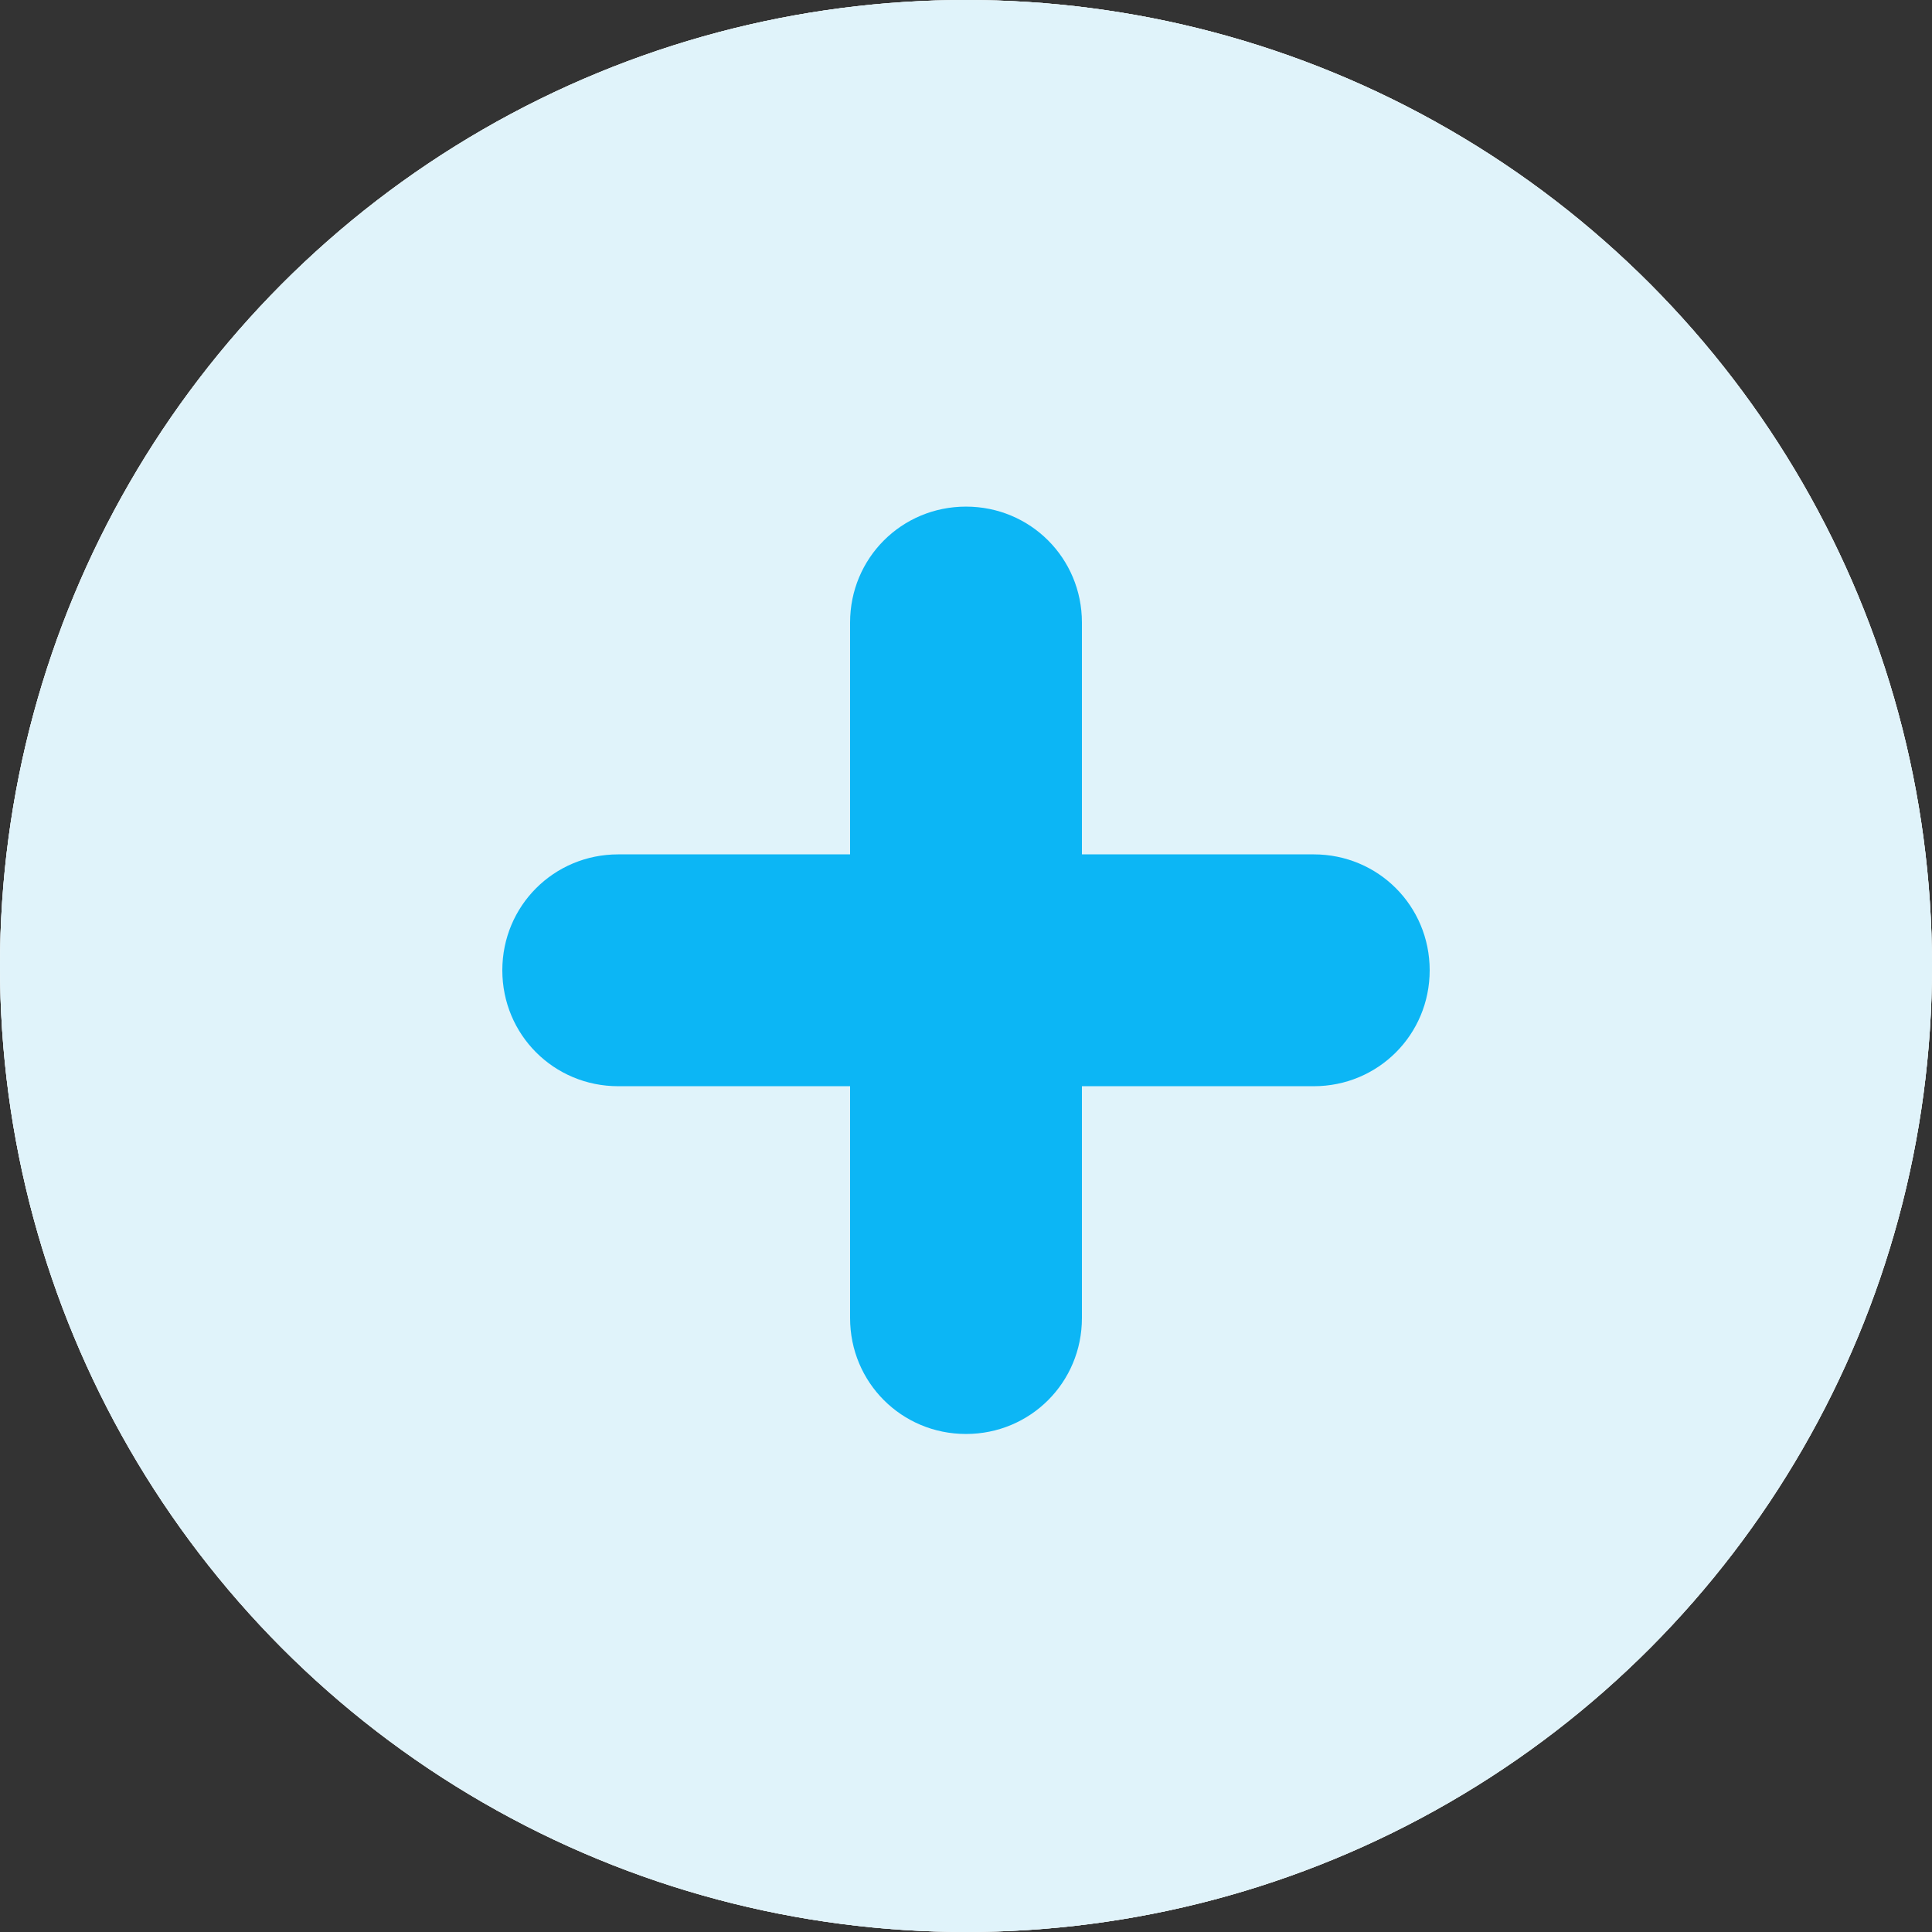 <?xml version="1.0" encoding="utf-8"?>
<!-- Generator: Adobe Illustrator 20.0.0, SVG Export Plug-In . SVG Version: 6.00 Build 0)  -->
<svg version="1.1" id="Layer_1" xmlns="http://www.w3.org/2000/svg" xmlns:xlink="http://www.w3.org/1999/xlink" x="0px" y="0px"
	 viewBox="0 0 45 45" style="enable-background:new 0 0 45 45;" xml:space="preserve">
<rect x="0" y="0" width="45" height="45" fill="#333333" stroke="none"/>
<style type="text/css">
	.st0{fill:#F4F5F5;}
	.st1{fill:#0CB6F5;}
	.st2{display:none;}
	.st3{display:inline;fill:#F4F5F5;}
	.st4{display:inline;}
	.st5{fill:none;}
	.st6{display:inline;fill:#0CB6F5;}
	.st7{fill:#E0F3FA;}
	.st8{display:inline;fill:#E0F3FA;}
</style>
<g>
	<circle class="st0" cx="22.5" cy="22.5" r="22.5"/>
	<g>
		<g>
			<path class="st1" d="M25.2,19.9v-5.4c0-1.5-1.2-2.7-2.7-2.7c-1.5,0-2.7,1.2-2.7,2.7v5.4h-5.4c-1.5,0-2.7,1.2-2.7,2.7
				c0,1.5,1.2,2.7,2.7,2.7h5.4v5.4c0,1.5,1.2,2.7,2.7,2.7c1.5,0,2.7-1.2,2.7-2.7v-5.4h5.4c1.5,0,2.7-1.2,2.7-2.7
				c0-1.5-1.2-2.7-2.7-2.7H25.2z"/>
		</g>
	</g>
</g>
<g>
	<circle class="st0" cx="22.5" cy="22.5" r="22.5"/>
	<g>
		<rect x="12.4" y="20.3" transform="matrix(0.668 -0.744 0.744 0.668 -10.326 23.483)" class="st1" width="17.5" height="6"/>
		<polyline class="st1" points="11.4,34.1 16.7,32.7 12.3,28.7 11.4,34.1 		"/>
		<rect x="27.5" y="12" transform="matrix(0.668 -0.745 0.745 0.668 -1.629 26.285)" class="st1" width="2.2" height="6"/>
	</g>
</g>
<g class="st2">
	<circle class="st3" cx="22.5" cy="22.5" r="22.5"/>
	<g class="st4">
		<g>
			<path class="st5" d="M19.1,27.2h-2c-0.2,0-0.4,0.2-0.4,0.4c0,0.2,0.2,0.4,0.4,0.4h2c0.2,0,0.4-0.2,0.4-0.4
				C19.5,27.3,19.3,27.2,19.1,27.2z"/>
			<path class="st5" d="M19.1,29.6h-2c-0.2,0-0.4,0.2-0.4,0.4c0,0.2,0.2,0.4,0.4,0.4h2c0.2,0,0.4-0.2,0.4-0.4
				C19.5,29.8,19.3,29.6,19.1,29.6z"/>
			<path class="st5" d="M19.1,24.7h-2c-0.2,0-0.4,0.2-0.4,0.4c0,0.2,0.2,0.4,0.4,0.4h2c0.2,0,0.4-0.2,0.4-0.4
				C19.5,24.9,19.3,24.7,19.1,24.7z"/>
			<g>
				<path class="st1" d="M22.8,11.8c-2.9,0-5.3,2.4-5.3,5.3c0,0.4,0.4,0.8,0.8,0.8c0.4,0,0.8-0.4,0.8-0.8c0-2,1.6-3.7,3.7-3.7
					c2,0,3.7,1.6,3.7,3.7v3.1h1.6v-3.1C28.1,14.2,25.7,11.8,22.8,11.8z"/>
				<path class="st1" d="M22.8,11.8c2.9,0,5.3,2.4,5.3,5.3c0,0.4-0.4,0.8-0.8,0.8c-0.4,0-0.8-0.4-0.8-0.8c0-2-1.6-3.7-3.7-3.7
					c-2,0-3.7,1.6-3.7,3.7v3.1h-1.6v-3.1C17.5,14.2,19.9,11.8,22.8,11.8z"/>
			</g>
		</g>
		<path class="st1" d="M29.3,20.2h-1.2v0h-1.6v0H16.3c-0.4,0-0.8,0.4-0.8,0.8v11.8c0,0.4,0.4,0.8,0.8,0.8h13c0.4,0,0.8-0.4,0.8-0.8
			V21.1C30.1,20.6,29.8,20.2,29.3,20.2z M24.3,28.9c0,0.8-0.7,1.5-1.5,1.5s-1.5-0.7-1.5-1.5v-3.3c0-0.8,0.7-1.5,1.5-1.5
			s1.5,0.7,1.5,1.5V28.9z"/>
	</g>
</g>
<g class="st2">
	<circle class="st3" cx="22.5" cy="22.5" r="22.5"/>
	<g class="st4">
		<path class="st1" d="M28.8,11.8c2.9,0,5.3,2.4,5.3,5.3c0,0.5-0.4,0.8-0.8,0.8c-0.5,0-0.8-0.4-0.8-0.8c0-2-1.7-3.7-3.7-3.7
			c-2,0-3.7,1.7-3.7,3.7v3.2h-1.6v-3.2C23.5,14.2,25.9,11.8,28.8,11.8z"/>
		<path class="st1" d="M26.4,20.3h-1.2v0h-1.6v0H13.3c-0.5,0-0.8,0.4-0.8,0.8V33c0,0.5,0.4,0.8,0.8,0.8h13.1c0.5,0,0.8-0.4,0.8-0.8
			V21.1C27.2,20.6,26.8,20.3,26.4,20.3z M21.3,29c0,0.8-0.7,1.5-1.5,1.5s-1.5-0.7-1.5-1.5v-3.3c0-0.8,0.7-1.5,1.5-1.5
			s1.5,0.7,1.5,1.5V29z"/>
	</g>
</g>
<g class="st2">
	<circle class="st3" cx="22.5" cy="22.5" r="22.5"/>
	<g class="st4">
		<g>
			<path class="st1" d="M30.2,14.5h-3.1v-2c0-0.4-0.3-0.7-0.7-0.7c0,0-0.1,0-0.1,0c0,0,0,0-0.1,0h-7.2H19H19c-0.4,0-0.7,0.3-0.7,0.7
				v2h-3.1c-0.9,0-1.6,0.7-1.6,1.6v1.1v1.4H15v13.7c0,0.9,0.7,1.6,1.6,1.6h12.4c0.9,0,1.6-0.7,1.6-1.6V18.6h1.3v-1.4v-1.1
				C31.8,15.2,31.1,14.5,30.2,14.5z M19.7,13.2h6v1.3h-6V13.2z M29,32.3c0,0.1,0,0.1-0.1,0.1H16.5c-0.1,0-0.1,0-0.1-0.1V18.6H29
				V32.3z M30.4,17.2H15v-1.1c0-0.1,0-0.1,0.1-0.1h15.1c0.1,0,0.1,0.1,0.1,0.1V17.2L30.4,17.2z"/>
			<rect x="25.3" y="20.3" class="st1" width="1.4" height="10.9"/>
			<rect x="22" y="20.3" class="st1" width="1.4" height="10.9"/>
			<rect x="18.7" y="20.3" class="st1" width="1.4" height="10.9"/>
		</g>
	</g>
</g>
<g class="st2">
	<circle class="st3" cx="22.5" cy="22.5" r="22.5"/>
	<g class="st4">
		<path class="st1" d="M24.2,12.2c-6.8,0-11.1,4.9-11.2,11.4H9.1c-0.2,0-0.5,0.1-0.5,0.4c-0.1,0.2-0.1,0.5,0,0.6l6.8,8.7
			c0.1,0.1,0.2,0.2,0.5,0.2c0.2,0,0.3-0.1,0.5-0.2l6.8-8.7c0.1-0.1,0.1-0.3,0-0.6c-0.1-0.2-0.3-0.4-0.5-0.4h-4
			c0.1-8.6,4.4-10.5,5.5-11.3C24.4,12.2,24.4,12.2,24.2,12.2z"/>
		<path class="st1" d="M23.1,33.5c6.8,0,11.1-4.9,11.2-11.4h4c0.2,0,0.5-0.1,0.5-0.4c0.1-0.2,0.1-0.5,0-0.6l-6.9-8.7
			c-0.1-0.1-0.2-0.2-0.5-0.2c-0.2,0-0.3,0.1-0.5,0.2l-6.8,8.7c-0.1,0.1-0.1,0.3,0,0.6c0.1,0.2,0.3,0.4,0.5,0.4h4
			c-0.1,8.6-4.4,10.5-5.5,11.3C22.8,33.5,22.8,33.5,23.1,33.5z"/>
	</g>
</g>
<g class="st2">
	<circle class="st3" cx="22.5" cy="22.5" r="22.5"/>
	<path class="st6" d="M29.3,27l4.5-4.2l-4.5-4.2v2.7H24V16h2.7l-4.2-4.5L18.3,16H21v5.3h-5.3v-2.7l-4.5,4.2l4.5,4.2v-2.7H21v5.3
		h-2.7l4.2,4.5l4.2-4.5H24v-5.3h5.3V27z"/>
</g>
<g class="st2">
	<ellipse class="st3" cx="22.5" cy="22.5" rx="22.5" ry="22.6"/>
	<g class="st4">
		<g>
			<path class="st1" d="M31.6,20.3c0.5-0.6,1.4-0.9,2.2-0.9c0.8,0,1.6,0.3,2.2,0.9c0.6,0.6,0.9,1.4,0.9,2.2c0,0.8-0.3,1.6-0.9,2.2
				c-0.6,0.6-1.4,0.9-2.2,0.9c-0.8,0-1.7-0.3-2.2-0.9c-0.6-0.6-0.9-1.4-0.9-2.2C30.6,21.7,31,20.8,31.6,20.3z"/>
			<path class="st1" d="M33.9,21.9c0.6,0,1.2,0.5,1.2,1.2v0c0,0.7-0.5,1.2-1.2,1.2c-0.7,0-1.2-0.5-1.2-1.2v0
				C32.7,22.4,33.2,21.9,33.9,21.9z"/>
			<path class="st1" d="M33.9,26.8c0.6,0,1.2,0.5,1.2,1.2v0c0,0.6-0.5,1.2-1.2,1.2c-0.7,0-1.2-0.5-1.2-1.2v0
				C32.7,27.3,33.2,26.8,33.9,26.8z"/>
			<path class="st1" d="M31.8,31.3c0.6-0.3,1.3-0.2,1.6,0.4c0.3,0.6,0.2,1.3-0.4,1.6l0,0c-0.6,0.3-1.3,0.2-1.6-0.4
				S31.2,31.7,31.8,31.3L31.8,31.3L31.8,31.3z"/>
			<path class="st1" d="M27.6,31.7L27.6,31.7c0.7,0,1.2,0.5,1.2,1.2c0,0.6-0.5,1.2-1.2,1.2h0c-0.7,0-1.2-0.5-1.2-1.2
				C26.4,32.2,26.9,31.7,27.6,31.7z"/>
			<path class="st1" d="M23.7,29.1c0.6-0.1,1.3,0.3,1.4,0.9v0c0.1,0.6-0.3,1.3-0.9,1.4c-0.6,0.1-1.3-0.3-1.4-0.9v0
				C22.7,29.9,23.1,29.2,23.7,29.1z"/>
			<path class="st1" d="M23.9,24.2c0.6,0,1.2,0.5,1.2,1.2v0c0,0.7-0.5,1.2-1.2,1.2s-1.2-0.5-1.2-1.2v0
				C22.7,24.8,23.3,24.2,23.9,24.2z"/>
			<path class="st1" d="M22.7,20.5c0-0.6,0.5-1.2,1.2-1.2s1.2,0.5,1.2,1.2v0c0,0.7-0.5,1.2-1.2,1.2S22.7,21.2,22.7,20.5L22.7,20.5z"
				/>
			<path class="st1" d="M23.7,14.4c0.6-0.1,1.2,0.4,1.3,1l0,0c0.1,0.6-0.4,1.2-1,1.3c-0.6,0.1-1.2-0.4-1.3-1v0
				C22.6,15.1,23.1,14.5,23.7,14.4z"/>
			<path class="st1" d="M20.4,11.7L20.4,11.7c0.7,0,1.2,0.5,1.2,1.2c0,0.7-0.5,1.2-1.2,1.2h0c-0.6,0-1.2-0.5-1.2-1.2
				C19.2,12.3,19.7,11.7,20.4,11.7z"/>
			<path class="st1" d="M15,12.3c0.6-0.3,1.3-0.1,1.6,0.5c0.1,0.2,0.1,0.4,0.1,0.6c0,0.4-0.2,0.8-0.6,1.1c-0.6,0.3-1.3,0.1-1.6-0.5
				C14.2,13.3,14.4,12.6,15,12.3L15,12.3L15,12.3z"/>
			<path class="st1" d="M12.8,17.6c0-0.7,0.5-1.2,1.2-1.2c0.7,0,1.2,0.5,1.2,1.2v0c0,0.6-0.5,1.2-1.2,1.2
				C13.3,18.8,12.8,18.3,12.8,17.6L12.8,17.6z"/>
			<path class="st1" d="M12.8,22.5c0-0.7,0.5-1.2,1.2-1.2c0.7,0,1.2,0.5,1.2,1.2v0c0,0.6-0.5,1.2-1.2,1.2
				C13.3,23.7,12.8,23.1,12.8,22.5L12.8,22.5z"/>
			<path class="st1" d="M16.6,25.6c-0.5,0.5-1.2,0.5-1.7,0l-1-1l-1,1c-0.5,0.5-1.2,0.5-1.7,0s-0.5-1.2,0-1.7l1-1l-1-1
				c-0.5-0.5-0.5-1.2,0-1.7c0.5-0.5,1.2-0.5,1.7,0l1,1l1-1c0.5-0.5,1.2-0.5,1.7,0c0.5,0.5,0.5,1.2,0,1.7l-1,1l1,1
				C17.1,24.4,17.1,25.1,16.6,25.6z"/>
		</g>
	</g>
</g>
<g class="st2">
	<ellipse class="st3" cx="22.5" cy="22.5" rx="22.5" ry="22.6"/>
	<path class="st6" d="M31.9,25.7c0.3-0.9,0.4-1.9,0.4-2.9c0-1.1-0.2-2.2-0.6-3.3c0.7-0.4,1.1-1.1,1.1-1.9c0-1.2-0.9-2.1-2.1-2.1
		c-0.5,0-0.9,0.2-1.2,0.4c-1.3-1.4-3-2.3-5-2.8c0-1.1-1-2-2.1-2s-2.1,0.9-2.1,2c-1.9,0.4-3.6,1.4-5,2.8c-0.3-0.3-0.8-0.4-1.2-0.4
		c-1.2,0-2.1,0.9-2.1,2.1c0,0.8,0.5,1.5,1.1,1.9c-0.4,1-0.6,2.1-0.6,3.3c0,1,0.2,2,0.4,2.9c-0.3,0.2-0.6,0.4-0.8,0.8
		c-0.6,1-0.2,2.3,0.8,2.9c0.6,0.4,1.4,0.3,2,0c1.4,1.5,3.2,2.6,5.2,3c0,1.1,1,2,2.1,2c1.1,0,2.1-0.9,2.1-2c2-0.4,3.8-1.5,5.2-3
		c0.6,0.3,1.4,0.3,2,0c1-0.6,1.4-1.8,0.8-2.9C32.5,26.1,32.2,25.9,31.9,25.7z M31.7,22.7c0,0.9-0.1,1.8-0.4,2.7
		c-0.5-0.1-1.1-0.1-1.6,0.2c-0.4,0.2-0.6,0.5-0.8,0.8l-4.5-2.8c0.1-0.3,0.2-0.5,0.2-0.9c0-0.3-0.1-0.6-0.2-0.8l4.7-2.9
		c0.4,0.5,1,0.8,1.6,0.8c0.1,0,0.3,0,0.4,0C31.6,20.6,31.7,21.7,31.7,22.7z M29.1,16.3c-0.3,0.4-0.5,0.8-0.5,1.3
		c0,0.3,0.1,0.6,0.2,0.8l-4.7,2.9c-0.3-0.4-0.8-0.7-1.3-0.7v-5.4c0.9-0.1,1.5-0.7,1.7-1.6C26.3,14.1,27.9,15,29.1,16.3z M20.5,13.7
		c0.2,0.8,0.9,1.5,1.7,1.6v5.4c-0.5,0.1-1,0.3-1.3,0.7l-4.7-2.9c0.1-0.3,0.2-0.5,0.2-0.8c0-0.5-0.2-0.9-0.5-1.3
		C17.1,15,18.7,14.1,20.5,13.7z M13.3,22.7c0-1.1,0.2-2.1,0.5-3.1c0.1,0,0.3,0,0.4,0c0.7,0,1.2-0.3,1.6-0.8l4.7,2.9
		c-0.1,0.3-0.2,0.5-0.2,0.9c0,0.3,0.1,0.6,0.2,0.9L16,26.4c-0.2-0.3-0.5-0.6-0.8-0.8c-0.5-0.3-1.1-0.3-1.6-0.2
		C13.4,24.6,13.3,23.7,13.3,22.7z M15.7,29c0.1-0.1,0.3-0.3,0.4-0.5c0.3-0.5,0.3-1,0.2-1.5l4.6-2.9c0.3,0.4,0.8,0.7,1.3,0.7v5.4
		c-0.9,0.1-1.5,0.7-1.7,1.6C18.6,31.3,16.9,30.3,15.7,29z M24.5,31.8c-0.2-0.8-0.9-1.4-1.7-1.6v-5.4c0.5-0.1,1-0.3,1.3-0.7l4.6,2.9
		c-0.1,0.5-0.1,1,0.2,1.5c0.1,0.2,0.2,0.3,0.4,0.5C28.1,30.3,26.4,31.3,24.5,31.8z"/>
</g>
<g class="st2">
	<circle class="st3" cx="22.5" cy="22.5" r="22.5"/>
	<path class="st6" d="M29.4,14c-1.9-1.6-4.3-2.5-7-2.5c-6,0-10.9,4.9-10.9,10.9s4.9,10.9,10.9,10.9c3,0,5.7-1.2,7.7-3.2l-1.3-1.3
		c-1.6,1.6-3.9,2.7-6.4,2.7c-5,0-9.1-4.1-9.1-9.1s4.1-9.1,9.1-9.1c2.2,0,4.1,0.8,5.7,2L25,18.4h5.6h2h0.1v-7.6L29.4,14z"/>
</g>
<g class="st2">
	<circle class="st3" cx="22.5" cy="22.5" r="22.5"/>
	<g class="st4">
		<path class="st1" d="M22.5,31.6c-0.2,0-0.4,0-0.6,0c-5.1,0-9.2-4.1-9.2-9.2c0-5.1,4.1-9.2,9.2-9.2c2.2,0,4.2,0.8,5.8,2.1l-3.2,3.2
			h5.7h2h0.1v-7.8L29,13.9c-1.9-1.6-4.4-2.6-7.1-2.6c-6.1,0-11.1,5-11.1,11.1s5,11.1,11.1,11.1c0.7,0,1.3-0.1,2-0.2
			C23.3,32.8,22.9,32.2,22.5,31.6z"/>
		<g>
			<path class="st1" d="M28.3,22.3c-3.3,0-5.9,2.6-5.9,5.9c0,1,0.2,1.9,0.7,2.7c0.3,0.6,0.8,1.2,1.3,1.7c1,0.9,2.4,1.5,3.9,1.5
				c3.3,0,5.9-2.6,5.9-5.9S31.5,22.3,28.3,22.3z M31.7,31l-0.6,0.6l-2.8-2.8l-2.8,2.8L24.9,31l2.8-2.8l-2.8-2.8l0.6-0.6l2.8,2.8
				l2.8-2.8l0.6,0.6l-2.8,2.8L31.7,31z"/>
		</g>
	</g>
</g>
<g class="st2">
	<circle class="st3" cx="22.5" cy="22.5" r="22.5"/>
	<g class="st4">
		<path class="st1" d="M31.3,14.2l1.6,1.6c0.4,0.4,0.4,1,0,1.4L19.9,30.4c-0.4,0.4-1,0.4-1.4,0L12,23.9c-0.4-0.4-0.4-1,0-1.4
			l1.6-1.6c0.4-0.4,1-0.4,1.4,0l4.1,4.1l10.8-10.8C30.3,13.9,31,13.9,31.3,14.2z"/>
	</g>
</g>
<g class="st2">
	<circle class="st3" cx="22.5" cy="22.7" r="22.5"/>
	<path class="st6" d="M30.4,27.1c-1.3-0.6-2-2.3-2.2-5.4c-0.2-3.6-1-7-5.2-7.6c-0.1-1.3-0.9-1.8-1.7-1.8c-0.8,0-1.6,0.6-1.7,1.8
		c-4.2,0.7-4.9,4-5.2,7.6c-0.2,2.9-0.9,4.8-2.2,5.4c-0.5,0.3-0.5,0.2-0.5,1.1c0,0.9,0,0.9,0.9,0.9h17.5c0.9,0,0.9,0,0.9-0.9
		C30.9,27.4,30.9,27.4,30.4,27.1z M21.3,33.3c1.3,0,2.6-0.8,2.6-2.5h-5.2C18.7,32.5,19.9,33.3,21.3,33.3z"/>
</g>
<g>
	<circle class="st7" cx="22.5" cy="22.5" r="22.5"/>
	<g>
		<g>
			<path class="st1" d="M25.2,19.9v-5.4c0-1.5-1.2-2.7-2.7-2.7c-1.5,0-2.7,1.2-2.7,2.7v5.4h-5.4c-1.5,0-2.7,1.2-2.7,2.7
				c0,1.5,1.2,2.7,2.7,2.7h5.4v5.4c0,1.5,1.2,2.7,2.7,2.7c1.5,0,2.7-1.2,2.7-2.7v-5.4h5.4c1.5,0,2.7-1.2,2.7-2.7
				c0-1.5-1.2-2.7-2.7-2.7H25.2z"/>
		</g>
	</g>
</g>
<g class="st2">
	<circle class="st8" cx="22.5" cy="22.5" r="22.5"/>
	<g class="st4">
		<rect x="12.4" y="20.3" transform="matrix(0.668 -0.744 0.744 0.668 -10.326 23.483)" class="st1" width="17.5" height="6"/>
		<polyline class="st1" points="11.4,34.1 16.7,32.7 12.3,28.7 11.4,34.1 		"/>
		<rect x="27.5" y="12" transform="matrix(0.668 -0.745 0.745 0.668 -1.629 26.285)" class="st1" width="2.2" height="6"/>
	</g>
</g>
<g class="st2">
	<circle class="st8" cx="22.5" cy="22.5" r="22.5"/>
	<g class="st4">
		<g>
			<path class="st5" d="M19.1,27.2h-2c-0.2,0-0.4,0.2-0.4,0.4c0,0.2,0.2,0.4,0.4,0.4h2c0.2,0,0.4-0.2,0.4-0.4
				C19.5,27.3,19.3,27.2,19.1,27.2z"/>
			<path class="st5" d="M19.1,29.6h-2c-0.2,0-0.4,0.2-0.4,0.4c0,0.2,0.2,0.4,0.4,0.4h2c0.2,0,0.4-0.2,0.4-0.4
				C19.5,29.8,19.3,29.6,19.1,29.6z"/>
			<path class="st5" d="M19.1,24.7h-2c-0.2,0-0.4,0.2-0.4,0.4c0,0.2,0.2,0.4,0.4,0.4h2c0.2,0,0.4-0.2,0.4-0.4
				C19.5,24.9,19.3,24.7,19.1,24.7z"/>
			<g>
				<path class="st1" d="M22.8,11.8c-2.9,0-5.3,2.4-5.3,5.3c0,0.4,0.4,0.8,0.8,0.8c0.4,0,0.8-0.4,0.8-0.8c0-2,1.6-3.7,3.7-3.7
					c2,0,3.7,1.6,3.7,3.7v3.1h1.6v-3.1C28.1,14.2,25.7,11.8,22.8,11.8z"/>
				<path class="st1" d="M22.8,11.8c2.9,0,5.3,2.4,5.3,5.3c0,0.4-0.4,0.8-0.8,0.8c-0.4,0-0.8-0.4-0.8-0.8c0-2-1.6-3.7-3.7-3.7
					c-2,0-3.7,1.6-3.7,3.7v3.1h-1.6v-3.1C17.5,14.2,19.9,11.8,22.8,11.8z"/>
			</g>
		</g>
		<path class="st1" d="M29.3,20.2h-1.2v0h-1.6v0H16.3c-0.4,0-0.8,0.4-0.8,0.8v11.8c0,0.4,0.4,0.8,0.8,0.8h13c0.4,0,0.8-0.4,0.8-0.8
			V21.1C30.1,20.6,29.8,20.2,29.3,20.2z M24.3,28.9c0,0.8-0.7,1.5-1.5,1.5s-1.5-0.7-1.5-1.5v-3.3c0-0.8,0.7-1.5,1.5-1.5
			s1.5,0.7,1.5,1.5V28.9z"/>
	</g>
</g>
<g class="st2">
	<circle class="st8" cx="22.5" cy="22.5" r="22.5"/>
	<g class="st4">
		<path class="st1" d="M28.8,11.8c2.9,0,5.3,2.4,5.3,5.3c0,0.5-0.4,0.8-0.8,0.8c-0.5,0-0.8-0.4-0.8-0.8c0-2-1.7-3.7-3.7-3.7
			c-2,0-3.7,1.7-3.7,3.7v3.2h-1.6v-3.2C23.5,14.2,25.9,11.8,28.8,11.8z"/>
		<path class="st1" d="M26.4,20.3h-1.2v0h-1.6v0H13.3c-0.5,0-0.8,0.4-0.8,0.8V33c0,0.5,0.4,0.8,0.8,0.8h13.1c0.5,0,0.8-0.4,0.8-0.8
			V21.1C27.2,20.6,26.8,20.3,26.4,20.3z M21.3,29c0,0.8-0.7,1.5-1.5,1.5s-1.5-0.7-1.5-1.5v-3.3c0-0.8,0.7-1.5,1.5-1.5
			s1.5,0.7,1.5,1.5V29z"/>
	</g>
</g>
<g class="st2">
	<circle class="st8" cx="22.5" cy="22.5" r="22.5"/>
	<g class="st4">
		<g>
			<path class="st1" d="M30.2,14.5h-3.1v-2c0-0.4-0.3-0.7-0.7-0.7c0,0-0.1,0-0.1,0c0,0,0,0-0.1,0h-7.2H19H19c-0.4,0-0.7,0.3-0.7,0.7
				v2h-3.1c-0.9,0-1.6,0.7-1.6,1.6v1.1v1.4H15v13.7c0,0.9,0.7,1.6,1.6,1.6h12.4c0.9,0,1.6-0.7,1.6-1.6V18.6h1.3v-1.4v-1.1
				C31.8,15.2,31.1,14.5,30.2,14.5z M19.7,13.2h6v1.3h-6V13.2z M29,32.3c0,0.1,0,0.1-0.1,0.1H16.5c-0.1,0-0.1,0-0.1-0.1V18.6H29
				V32.3z M30.4,17.2H15v-1.1c0-0.1,0-0.1,0.1-0.1h15.1c0.1,0,0.1,0.1,0.1,0.1V17.2L30.4,17.2z"/>
			<rect x="25.3" y="20.3" class="st1" width="1.4" height="10.9"/>
			<rect x="22" y="20.3" class="st1" width="1.4" height="10.9"/>
			<rect x="18.7" y="20.3" class="st1" width="1.4" height="10.9"/>
		</g>
	</g>
</g>
<g class="st2">
	<circle class="st8" cx="22.5" cy="22.5" r="22.5"/>
	<g class="st4">
		<path class="st1" d="M24.2,12.2c-6.8,0-11.1,4.9-11.2,11.4H9.1c-0.2,0-0.5,0.1-0.5,0.4c-0.1,0.2-0.1,0.5,0,0.6l6.8,8.7
			c0.1,0.1,0.2,0.2,0.5,0.2c0.2,0,0.3-0.1,0.5-0.2l6.8-8.7c0.1-0.1,0.1-0.3,0-0.6c-0.1-0.2-0.3-0.4-0.5-0.4h-4
			c0.1-8.6,4.4-10.5,5.5-11.3C24.4,12.2,24.4,12.2,24.2,12.2z"/>
		<path class="st1" d="M23.1,33.5c6.8,0,11.1-4.9,11.2-11.4h4c0.2,0,0.5-0.1,0.5-0.4c0.1-0.2,0.1-0.5,0-0.6l-6.9-8.7
			c-0.1-0.1-0.2-0.2-0.5-0.2c-0.2,0-0.3,0.1-0.5,0.2l-6.8,8.7c-0.1,0.1-0.1,0.3,0,0.6c0.1,0.2,0.3,0.4,0.5,0.4h4
			c-0.1,8.6-4.4,10.5-5.5,11.3C22.8,33.5,22.8,33.5,23.1,33.5z"/>
	</g>
</g>
<g class="st2">
	<circle class="st8" cx="22.5" cy="22.5" r="22.5"/>
	<path class="st6" d="M29.3,27l4.5-4.2l-4.5-4.2v2.7H24V16h2.7l-4.2-4.5L18.3,16H21v5.3h-5.3v-2.7l-4.5,4.2l4.5,4.2v-2.7H21v5.3
		h-2.7l4.2,4.5l4.2-4.5H24v-5.3h5.3V27z"/>
</g>
<g class="st2">
	<ellipse class="st8" cx="22.5" cy="22.5" rx="22.5" ry="22.6"/>
	<g class="st4">
		<g>
			<path class="st1" d="M31.6,20.3c0.5-0.6,1.4-0.9,2.2-0.9c0.8,0,1.6,0.3,2.2,0.9c0.6,0.6,0.9,1.4,0.9,2.2c0,0.8-0.3,1.6-0.9,2.2
				c-0.6,0.6-1.4,0.9-2.2,0.9c-0.8,0-1.7-0.3-2.2-0.9c-0.6-0.6-0.9-1.4-0.9-2.2C30.6,21.7,31,20.8,31.6,20.3z"/>
			<path class="st1" d="M33.9,21.9c0.6,0,1.2,0.5,1.2,1.2v0c0,0.7-0.5,1.2-1.2,1.2c-0.7,0-1.2-0.5-1.2-1.2v0
				C32.7,22.4,33.2,21.9,33.9,21.9z"/>
			<path class="st1" d="M33.9,26.8c0.6,0,1.2,0.5,1.2,1.2v0c0,0.6-0.5,1.2-1.2,1.2c-0.7,0-1.2-0.5-1.2-1.2v0
				C32.7,27.3,33.2,26.8,33.9,26.8z"/>
			<path class="st1" d="M31.8,31.3c0.6-0.3,1.3-0.2,1.6,0.4c0.3,0.6,0.2,1.3-0.4,1.6l0,0c-0.6,0.3-1.3,0.2-1.6-0.4
				S31.2,31.7,31.8,31.3L31.8,31.3L31.8,31.3z"/>
			<path class="st1" d="M27.6,31.7L27.6,31.7c0.7,0,1.2,0.5,1.2,1.2c0,0.6-0.5,1.2-1.2,1.2h0c-0.7,0-1.2-0.5-1.2-1.2
				C26.4,32.2,26.9,31.7,27.6,31.7z"/>
			<path class="st1" d="M23.7,29.1c0.6-0.1,1.3,0.3,1.4,0.9v0c0.1,0.6-0.3,1.3-0.9,1.4c-0.6,0.1-1.3-0.3-1.4-0.9v0
				C22.7,29.9,23.1,29.2,23.7,29.1z"/>
			<path class="st1" d="M23.9,24.2c0.6,0,1.2,0.5,1.2,1.2v0c0,0.7-0.5,1.2-1.2,1.2s-1.2-0.5-1.2-1.2v0
				C22.7,24.8,23.3,24.2,23.9,24.2z"/>
			<path class="st1" d="M22.7,20.5c0-0.6,0.5-1.2,1.2-1.2s1.2,0.5,1.2,1.2v0c0,0.7-0.5,1.2-1.2,1.2S22.7,21.2,22.7,20.5L22.7,20.5z"
				/>
			<path class="st1" d="M23.7,14.4c0.6-0.1,1.2,0.4,1.3,1l0,0c0.1,0.6-0.4,1.2-1,1.3c-0.6,0.1-1.2-0.4-1.3-1v0
				C22.6,15.1,23.1,14.5,23.7,14.4z"/>
			<path class="st1" d="M20.4,11.7L20.4,11.7c0.7,0,1.2,0.5,1.2,1.2c0,0.7-0.5,1.2-1.2,1.2h0c-0.6,0-1.2-0.5-1.2-1.2
				C19.2,12.3,19.7,11.7,20.4,11.7z"/>
			<path class="st1" d="M15,12.3c0.6-0.3,1.3-0.1,1.6,0.5c0.1,0.2,0.1,0.4,0.1,0.6c0,0.4-0.2,0.8-0.6,1.1c-0.6,0.3-1.3,0.1-1.6-0.5
				C14.2,13.3,14.4,12.6,15,12.3L15,12.3L15,12.3z"/>
			<path class="st1" d="M12.8,17.6c0-0.7,0.5-1.2,1.2-1.2c0.7,0,1.2,0.5,1.2,1.2v0c0,0.6-0.5,1.2-1.2,1.2
				C13.3,18.8,12.8,18.3,12.8,17.6L12.8,17.6z"/>
			<path class="st1" d="M12.8,22.5c0-0.7,0.5-1.2,1.2-1.2c0.7,0,1.2,0.5,1.2,1.2v0c0,0.6-0.5,1.2-1.2,1.2
				C13.3,23.7,12.8,23.1,12.8,22.5L12.8,22.5z"/>
			<path class="st1" d="M16.6,25.6c-0.5,0.5-1.2,0.5-1.7,0l-1-1l-1,1c-0.5,0.5-1.2,0.5-1.7,0s-0.5-1.2,0-1.7l1-1l-1-1
				c-0.5-0.5-0.5-1.2,0-1.7c0.5-0.5,1.2-0.5,1.7,0l1,1l1-1c0.5-0.5,1.2-0.5,1.7,0c0.5,0.5,0.5,1.2,0,1.7l-1,1l1,1
				C17.1,24.4,17.1,25.1,16.6,25.6z"/>
		</g>
	</g>
</g>
<g class="st2">
	<ellipse class="st8" cx="22.5" cy="22.5" rx="22.5" ry="22.6"/>
	<path class="st6" d="M31.9,25.7c0.3-0.9,0.4-1.9,0.4-2.9c0-1.1-0.2-2.2-0.6-3.3c0.7-0.4,1.1-1.1,1.1-1.9c0-1.2-0.9-2.1-2.1-2.1
		c-0.5,0-0.9,0.2-1.2,0.4c-1.3-1.4-3-2.3-5-2.8c0-1.1-1-2-2.1-2s-2.1,0.9-2.1,2c-1.9,0.4-3.6,1.4-5,2.8c-0.3-0.3-0.8-0.4-1.2-0.4
		c-1.2,0-2.1,0.9-2.1,2.1c0,0.8,0.5,1.5,1.1,1.9c-0.4,1-0.6,2.1-0.6,3.3c0,1,0.2,2,0.4,2.9c-0.3,0.2-0.6,0.4-0.8,0.8
		c-0.6,1-0.2,2.3,0.8,2.9c0.6,0.4,1.4,0.3,2,0c1.4,1.5,3.2,2.6,5.2,3c0,1.1,1,2,2.1,2c1.1,0,2.1-0.9,2.1-2c2-0.4,3.8-1.5,5.2-3
		c0.6,0.3,1.4,0.3,2,0c1-0.6,1.4-1.8,0.8-2.9C32.5,26.1,32.2,25.9,31.9,25.7z M31.7,22.7c0,0.9-0.1,1.8-0.4,2.7
		c-0.5-0.1-1.1-0.1-1.6,0.2c-0.4,0.2-0.6,0.5-0.8,0.8l-4.5-2.8c0.1-0.3,0.2-0.5,0.2-0.9c0-0.3-0.1-0.6-0.2-0.8l4.7-2.9
		c0.4,0.5,1,0.8,1.6,0.8c0.1,0,0.3,0,0.4,0C31.6,20.6,31.7,21.7,31.7,22.7z M29.1,16.3c-0.3,0.4-0.5,0.8-0.5,1.3
		c0,0.3,0.1,0.6,0.2,0.8l-4.7,2.9c-0.3-0.4-0.8-0.7-1.3-0.7v-5.4c0.9-0.1,1.5-0.7,1.7-1.6C26.3,14.1,27.9,15,29.1,16.3z M20.5,13.7
		c0.2,0.8,0.9,1.5,1.7,1.6v5.4c-0.5,0.1-1,0.3-1.3,0.7l-4.7-2.9c0.1-0.3,0.2-0.5,0.2-0.8c0-0.5-0.2-0.9-0.5-1.3
		C17.1,15,18.7,14.1,20.5,13.7z M13.3,22.7c0-1.1,0.2-2.1,0.5-3.1c0.1,0,0.3,0,0.4,0c0.7,0,1.2-0.3,1.6-0.8l4.7,2.9
		c-0.1,0.3-0.2,0.5-0.2,0.9c0,0.3,0.1,0.6,0.2,0.9L16,26.4c-0.2-0.3-0.5-0.6-0.8-0.8c-0.5-0.3-1.1-0.3-1.6-0.2
		C13.4,24.6,13.3,23.7,13.3,22.7z M15.7,29c0.1-0.1,0.3-0.3,0.4-0.5c0.3-0.5,0.3-1,0.2-1.5l4.6-2.9c0.3,0.4,0.8,0.7,1.3,0.7v5.4
		c-0.9,0.1-1.5,0.7-1.7,1.6C18.6,31.3,16.9,30.3,15.7,29z M24.5,31.8c-0.2-0.8-0.9-1.4-1.7-1.6v-5.4c0.5-0.1,1-0.3,1.3-0.7l4.6,2.9
		c-0.1,0.5-0.1,1,0.2,1.5c0.1,0.2,0.2,0.3,0.4,0.5C28.1,30.3,26.4,31.3,24.5,31.8z"/>
</g>
<g class="st2">
	<circle class="st8" cx="22.5" cy="22.5" r="22.5"/>
	<path class="st6" d="M29.4,14c-1.9-1.6-4.3-2.5-7-2.5c-6,0-10.9,4.9-10.9,10.9s4.9,10.9,10.9,10.9c3,0,5.7-1.2,7.7-3.2l-1.3-1.3
		c-1.6,1.6-3.9,2.7-6.4,2.7c-5,0-9.1-4.1-9.1-9.1s4.1-9.1,9.1-9.1c2.2,0,4.1,0.8,5.7,2L25,18.4h5.6h2h0.1v-7.6L29.4,14z"/>
</g>
<g class="st2">
	<circle class="st8" cx="22.5" cy="22.5" r="22.5"/>
	<g class="st4">
		<path class="st1" d="M22.5,31.6c-0.2,0-0.4,0-0.6,0c-5.1,0-9.2-4.1-9.2-9.2c0-5.1,4.1-9.2,9.2-9.2c2.2,0,4.2,0.8,5.8,2.1l-3.2,3.2
			h5.7h2h0.1v-7.8L29,13.9c-1.9-1.6-4.4-2.6-7.1-2.6c-6.1,0-11.1,5-11.1,11.1s5,11.1,11.1,11.1c0.7,0,1.3-0.1,2-0.2
			C23.3,32.8,22.9,32.2,22.5,31.6z"/>
		<g>
			<path class="st1" d="M28.3,22.3c-3.3,0-5.9,2.6-5.9,5.9c0,1,0.2,1.9,0.7,2.7c0.3,0.6,0.8,1.2,1.3,1.7c1,0.9,2.4,1.5,3.9,1.5
				c3.3,0,5.9-2.6,5.9-5.9S31.5,22.3,28.3,22.3z M31.7,31l-0.6,0.6l-2.8-2.8l-2.8,2.8L24.9,31l2.8-2.8l-2.8-2.8l0.6-0.6l2.8,2.8
				l2.8-2.8l0.6,0.6l-2.8,2.8L31.7,31z"/>
		</g>
	</g>
</g>
<g class="st2">
	<circle class="st8" cx="22.5" cy="22.7" r="22.5"/>
	<g class="st4">
		<path class="st1" d="M31.3,14.2l1.6,1.6c0.4,0.4,0.4,1,0,1.4L19.9,30.4c-0.4,0.4-1,0.4-1.4,0L12,23.9c-0.4-0.4-0.4-1,0-1.4
			l1.6-1.6c0.4-0.4,1-0.4,1.4,0l4.1,4.1l10.8-10.8C30.3,13.9,31,13.9,31.3,14.2z"/>
	</g>
</g>
<g class="st2">
	<circle class="st8" cx="22.5" cy="22.5" r="22.5"/>
	<path class="st6" d="M30.4,27.1c-1.3-0.6-2-2.3-2.2-5.4c-0.2-3.6-1-7-5.2-7.6c-0.1-1.3-0.9-1.8-1.7-1.8c-0.8,0-1.6,0.6-1.7,1.8
		c-4.2,0.7-4.9,4-5.2,7.6c-0.2,2.9-0.9,4.8-2.2,5.4c-0.5,0.3-0.5,0.2-0.5,1.1c0,0.9,0,0.9,0.9,0.9h17.5c0.9,0,0.9,0,0.9-0.9
		C30.9,27.4,30.9,27.4,30.4,27.1z M21.3,33.3c1.3,0,2.6-0.8,2.6-2.5h-5.2C18.7,32.5,19.9,33.3,21.3,33.3z"/>
</g>
</svg>
